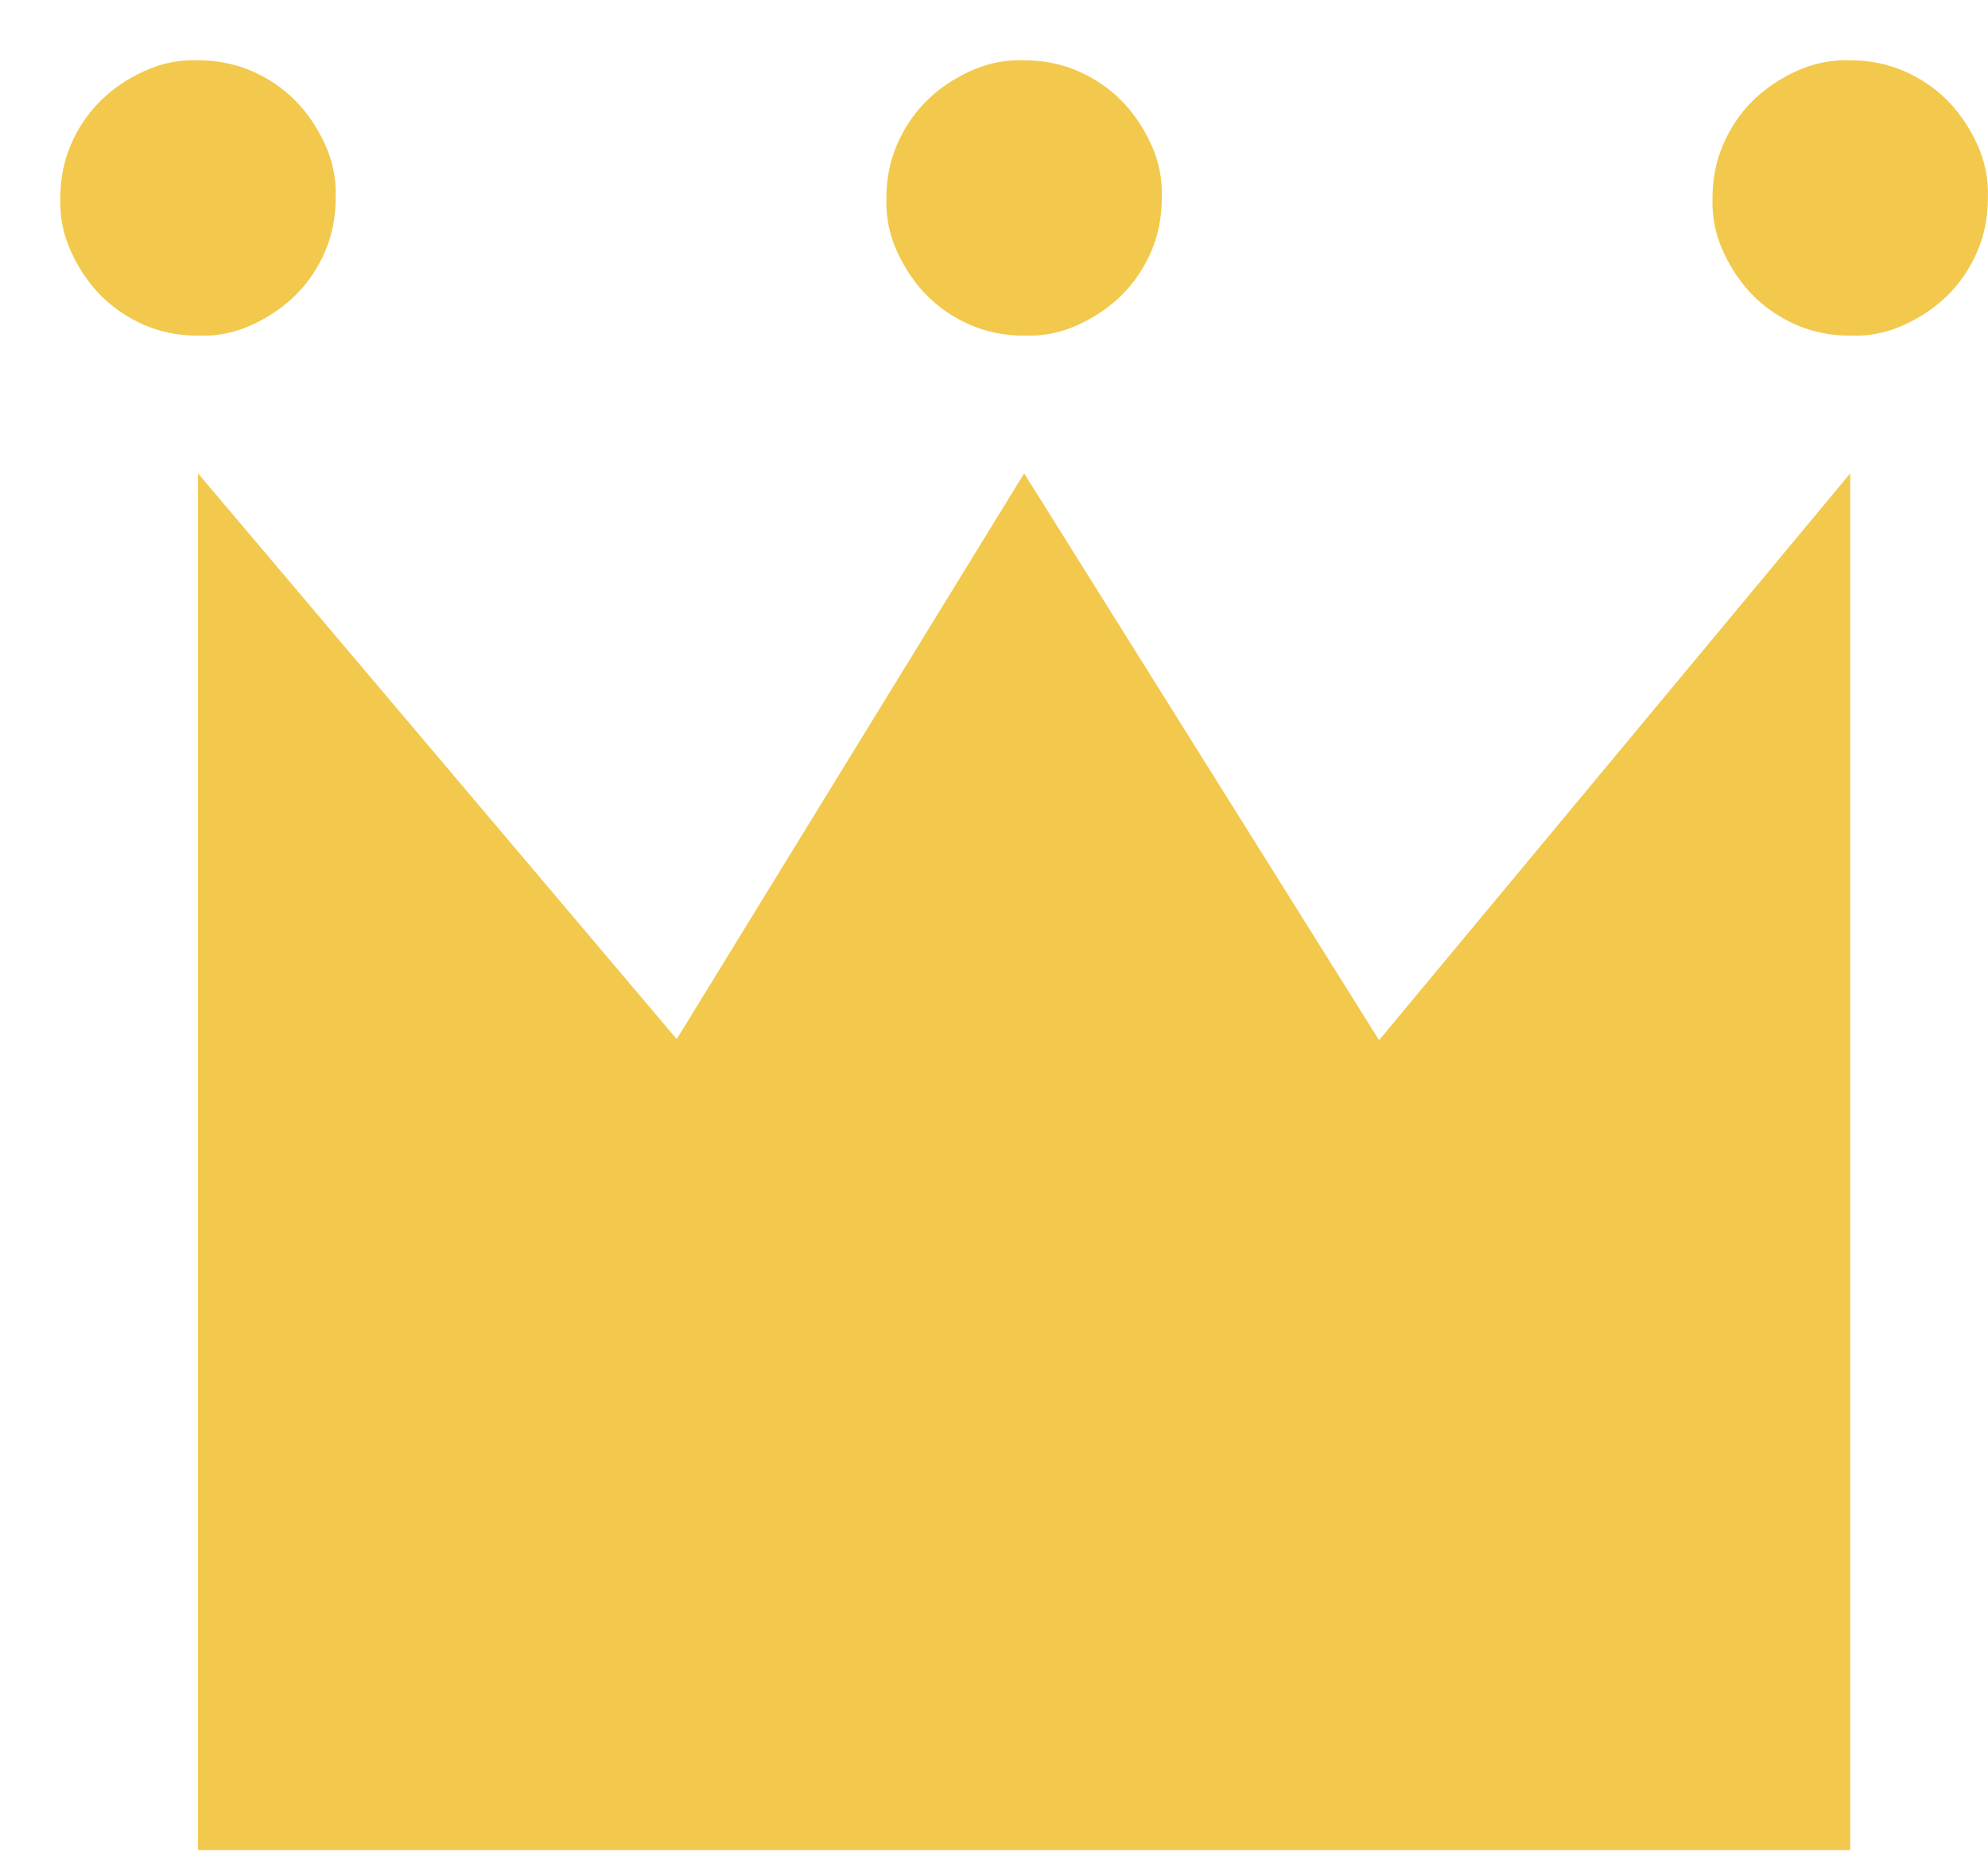 <svg width="33" height="31" viewBox="0 0 33 31" fill="none" preserveAspectRatio="xMidYMid meet" xmlns="http://www.w3.org/2000/svg">
<g filter="url(#filter0_d)">
<path d="M21.892 16.268L29.713 6.858V29.713H2.287V6.858L10.233 16.25L16 6.858L21.892 16.268ZM4.572 2.287C4.572 2.608 4.513 2.906 4.394 3.18C4.275 3.454 4.114 3.692 3.912 3.894C3.709 4.096 3.465 4.263 3.18 4.394C2.894 4.525 2.596 4.584 2.287 4.572C1.966 4.572 1.668 4.513 1.394 4.394C1.12 4.275 0.882 4.114 0.68 3.912C0.478 3.709 0.311 3.465 0.18 3.18C0.049 2.894 -0.01 2.596 0.001 2.287C0.001 1.966 0.061 1.668 0.18 1.394C0.299 1.12 0.46 0.882 0.662 0.68C0.865 0.478 1.109 0.311 1.394 0.18C1.68 0.049 1.977 -0.01 2.287 0.001C2.608 0.001 2.906 0.061 3.18 0.18C3.454 0.299 3.692 0.46 3.894 0.662C4.096 0.865 4.263 1.109 4.394 1.394C4.525 1.68 4.584 1.978 4.572 2.287ZM16 4.572C15.679 4.572 15.381 4.513 15.107 4.394C14.833 4.275 14.595 4.114 14.393 3.912C14.191 3.709 14.024 3.465 13.893 3.18C13.762 2.894 13.703 2.596 13.714 2.287C13.714 1.966 13.774 1.668 13.893 1.394C14.012 1.12 14.173 0.882 14.375 0.68C14.578 0.478 14.822 0.311 15.107 0.18C15.393 0.049 15.691 -0.01 16 0.001C16.321 0.001 16.619 0.061 16.893 0.18C17.167 0.299 17.405 0.46 17.607 0.662C17.809 0.865 17.976 1.109 18.107 1.394C18.238 1.68 18.297 1.978 18.285 2.287C18.285 2.608 18.226 2.906 18.107 3.18C17.988 3.454 17.827 3.692 17.625 3.894C17.422 4.096 17.178 4.263 16.893 4.394C16.607 4.525 16.309 4.584 16 4.572ZM29.713 0.001C30.034 0.001 30.332 0.061 30.606 0.18C30.88 0.299 31.118 0.46 31.32 0.662C31.522 0.865 31.689 1.109 31.82 1.394C31.951 1.68 32.01 1.978 31.998 2.287C31.998 2.608 31.939 2.906 31.82 3.18C31.701 3.454 31.54 3.692 31.338 3.894C31.136 4.096 30.892 4.263 30.606 4.394C30.32 4.525 30.023 4.584 29.713 4.572C29.392 4.572 29.094 4.513 28.82 4.394C28.547 4.275 28.308 4.114 28.106 3.912C27.904 3.709 27.737 3.465 27.606 3.18C27.475 2.894 27.416 2.596 27.427 2.287C27.427 1.966 27.487 1.668 27.606 1.394C27.725 1.12 27.886 0.882 28.088 0.68C28.291 0.478 28.535 0.311 28.82 0.18C29.106 0.049 29.404 -0.01 29.713 0.001Z" fill="#F2C94C"/>
</g>
<defs>
<filter id="filter0_d" x="0" y="0" width="33" height="30.713" filterUnits="userSpaceOnUse" color-interpolation-filters="sRGB">
<feFlood flood-opacity="0" result="BackgroundImageFix"/>
<feColorMatrix in="SourceAlpha" type="matrix" values="0 0 0 0 0 0 0 0 0 0 0 0 0 0 0 0 0 0 127 0"/>
<feOffset dx="1" dy="1"/>
<feColorMatrix type="matrix" values="0 0 0 0 0.337 0 0 0 0 0.8 0 0 0 0 0.949 0 0 0 1 0"/>
<feBlend mode="normal" in2="BackgroundImageFix" result="effect1_dropShadow"/>
<feBlend mode="normal" in="SourceGraphic" in2="effect1_dropShadow" result="shape"/>
</filter>
</defs>
</svg>
